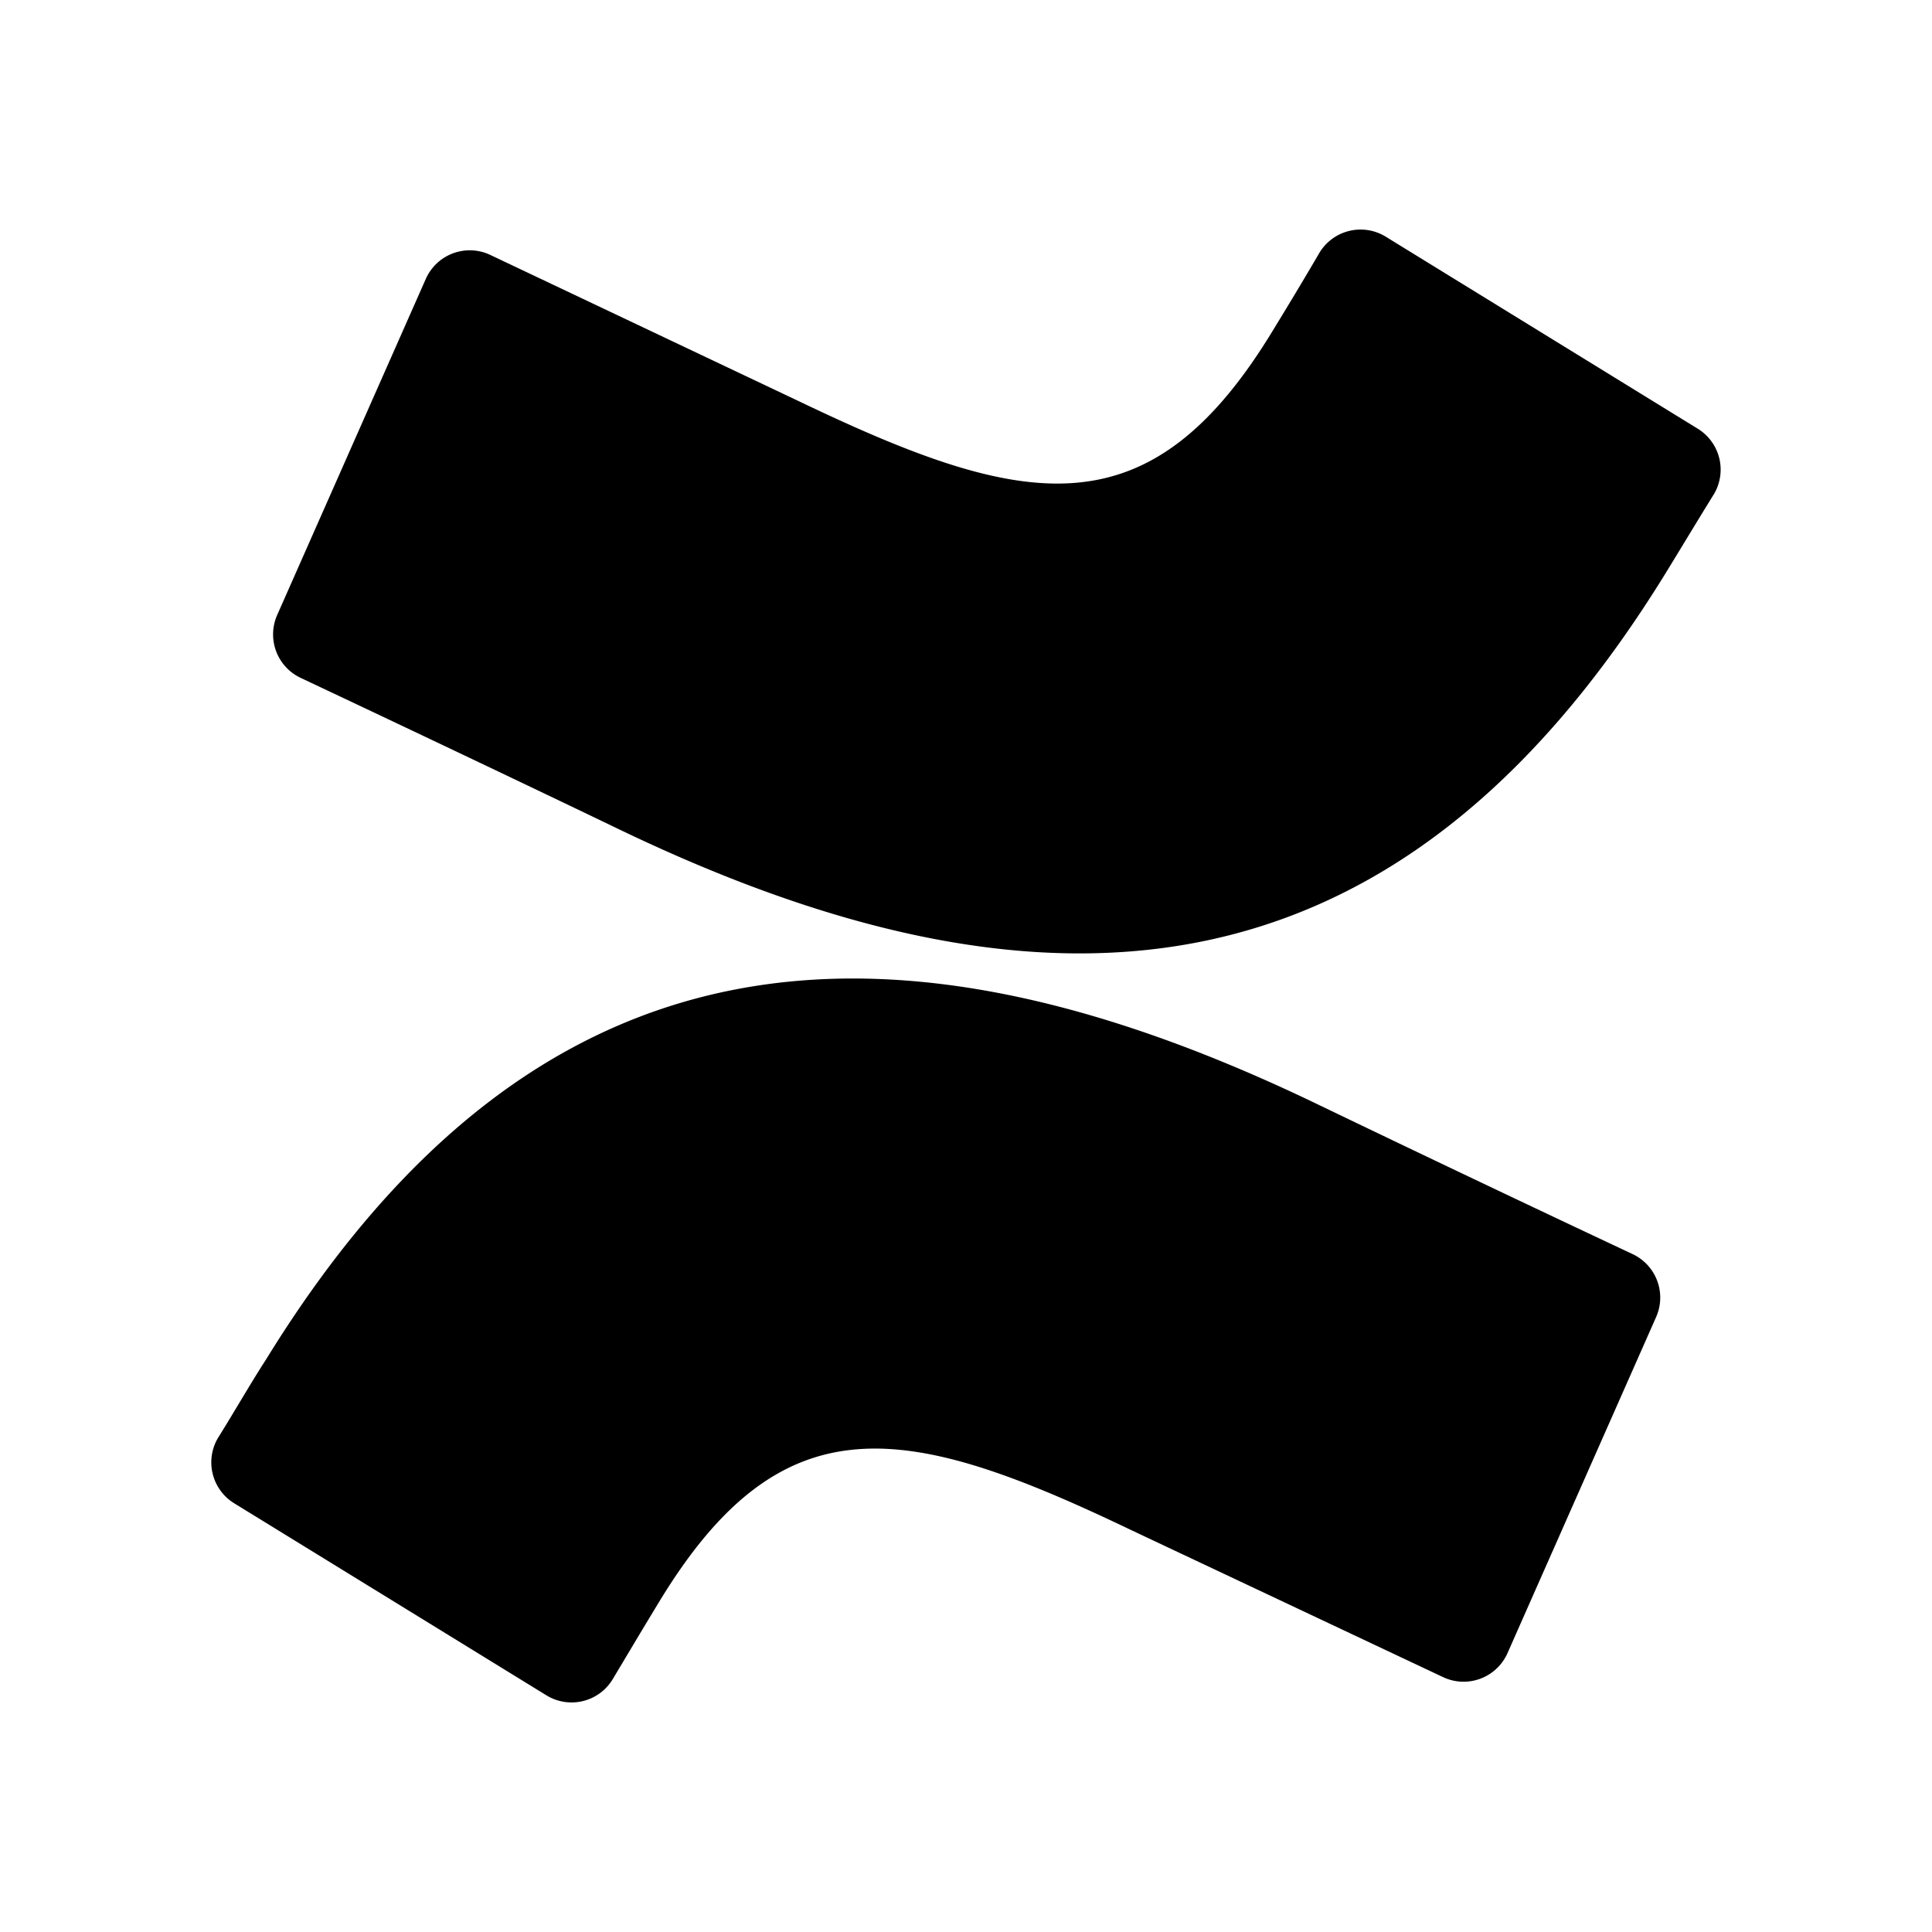 <svg xmlns="http://www.w3.org/2000/svg" width="100%" height="100%" viewBox="0 0 30.72 30.72"><path d="M4.23 21.617c-0.248 0.382-0.53 0.875-0.763 1.245a0.764 0.764 0 0 0 0.255 1.04l4.965 3.054a0.764 0.764 0 0 0 1.058-0.26c0.199-0.332 0.454-0.763 0.733-1.221 1.967-3.247 3.945-2.853 7.508-1.146l4.957 2.337a0.764 0.764 0 0 0 1.028-0.382l2.364-5.346a0.764 0.764 0 0 0-0.382-1 599.851 599.851 0 0 1-4.965-2.361C14.271 14.33 8.584 14.545 4.23 21.617zM26.491 9.103c0.249-0.405 0.531-0.875 0.764-1.25a0.764 0.764 0 0 0-0.256-1.034L22.035 3.764a0.764 0.764 0 0 0-1.058 0.26c-0.195 0.335-0.451 0.763-0.734 1.225-1.966 3.246-3.945 2.85-7.508 1.146L7.797 4.054a0.764 0.764 0 0 0-1.027 0.382L4.406 9.782a0.764 0.764 0 0 0 0.382 1c1.039 0.49 3.105 1.467 4.965 2.361 6.698 3.246 12.392 3.029 16.738-4.04z" /></svg>